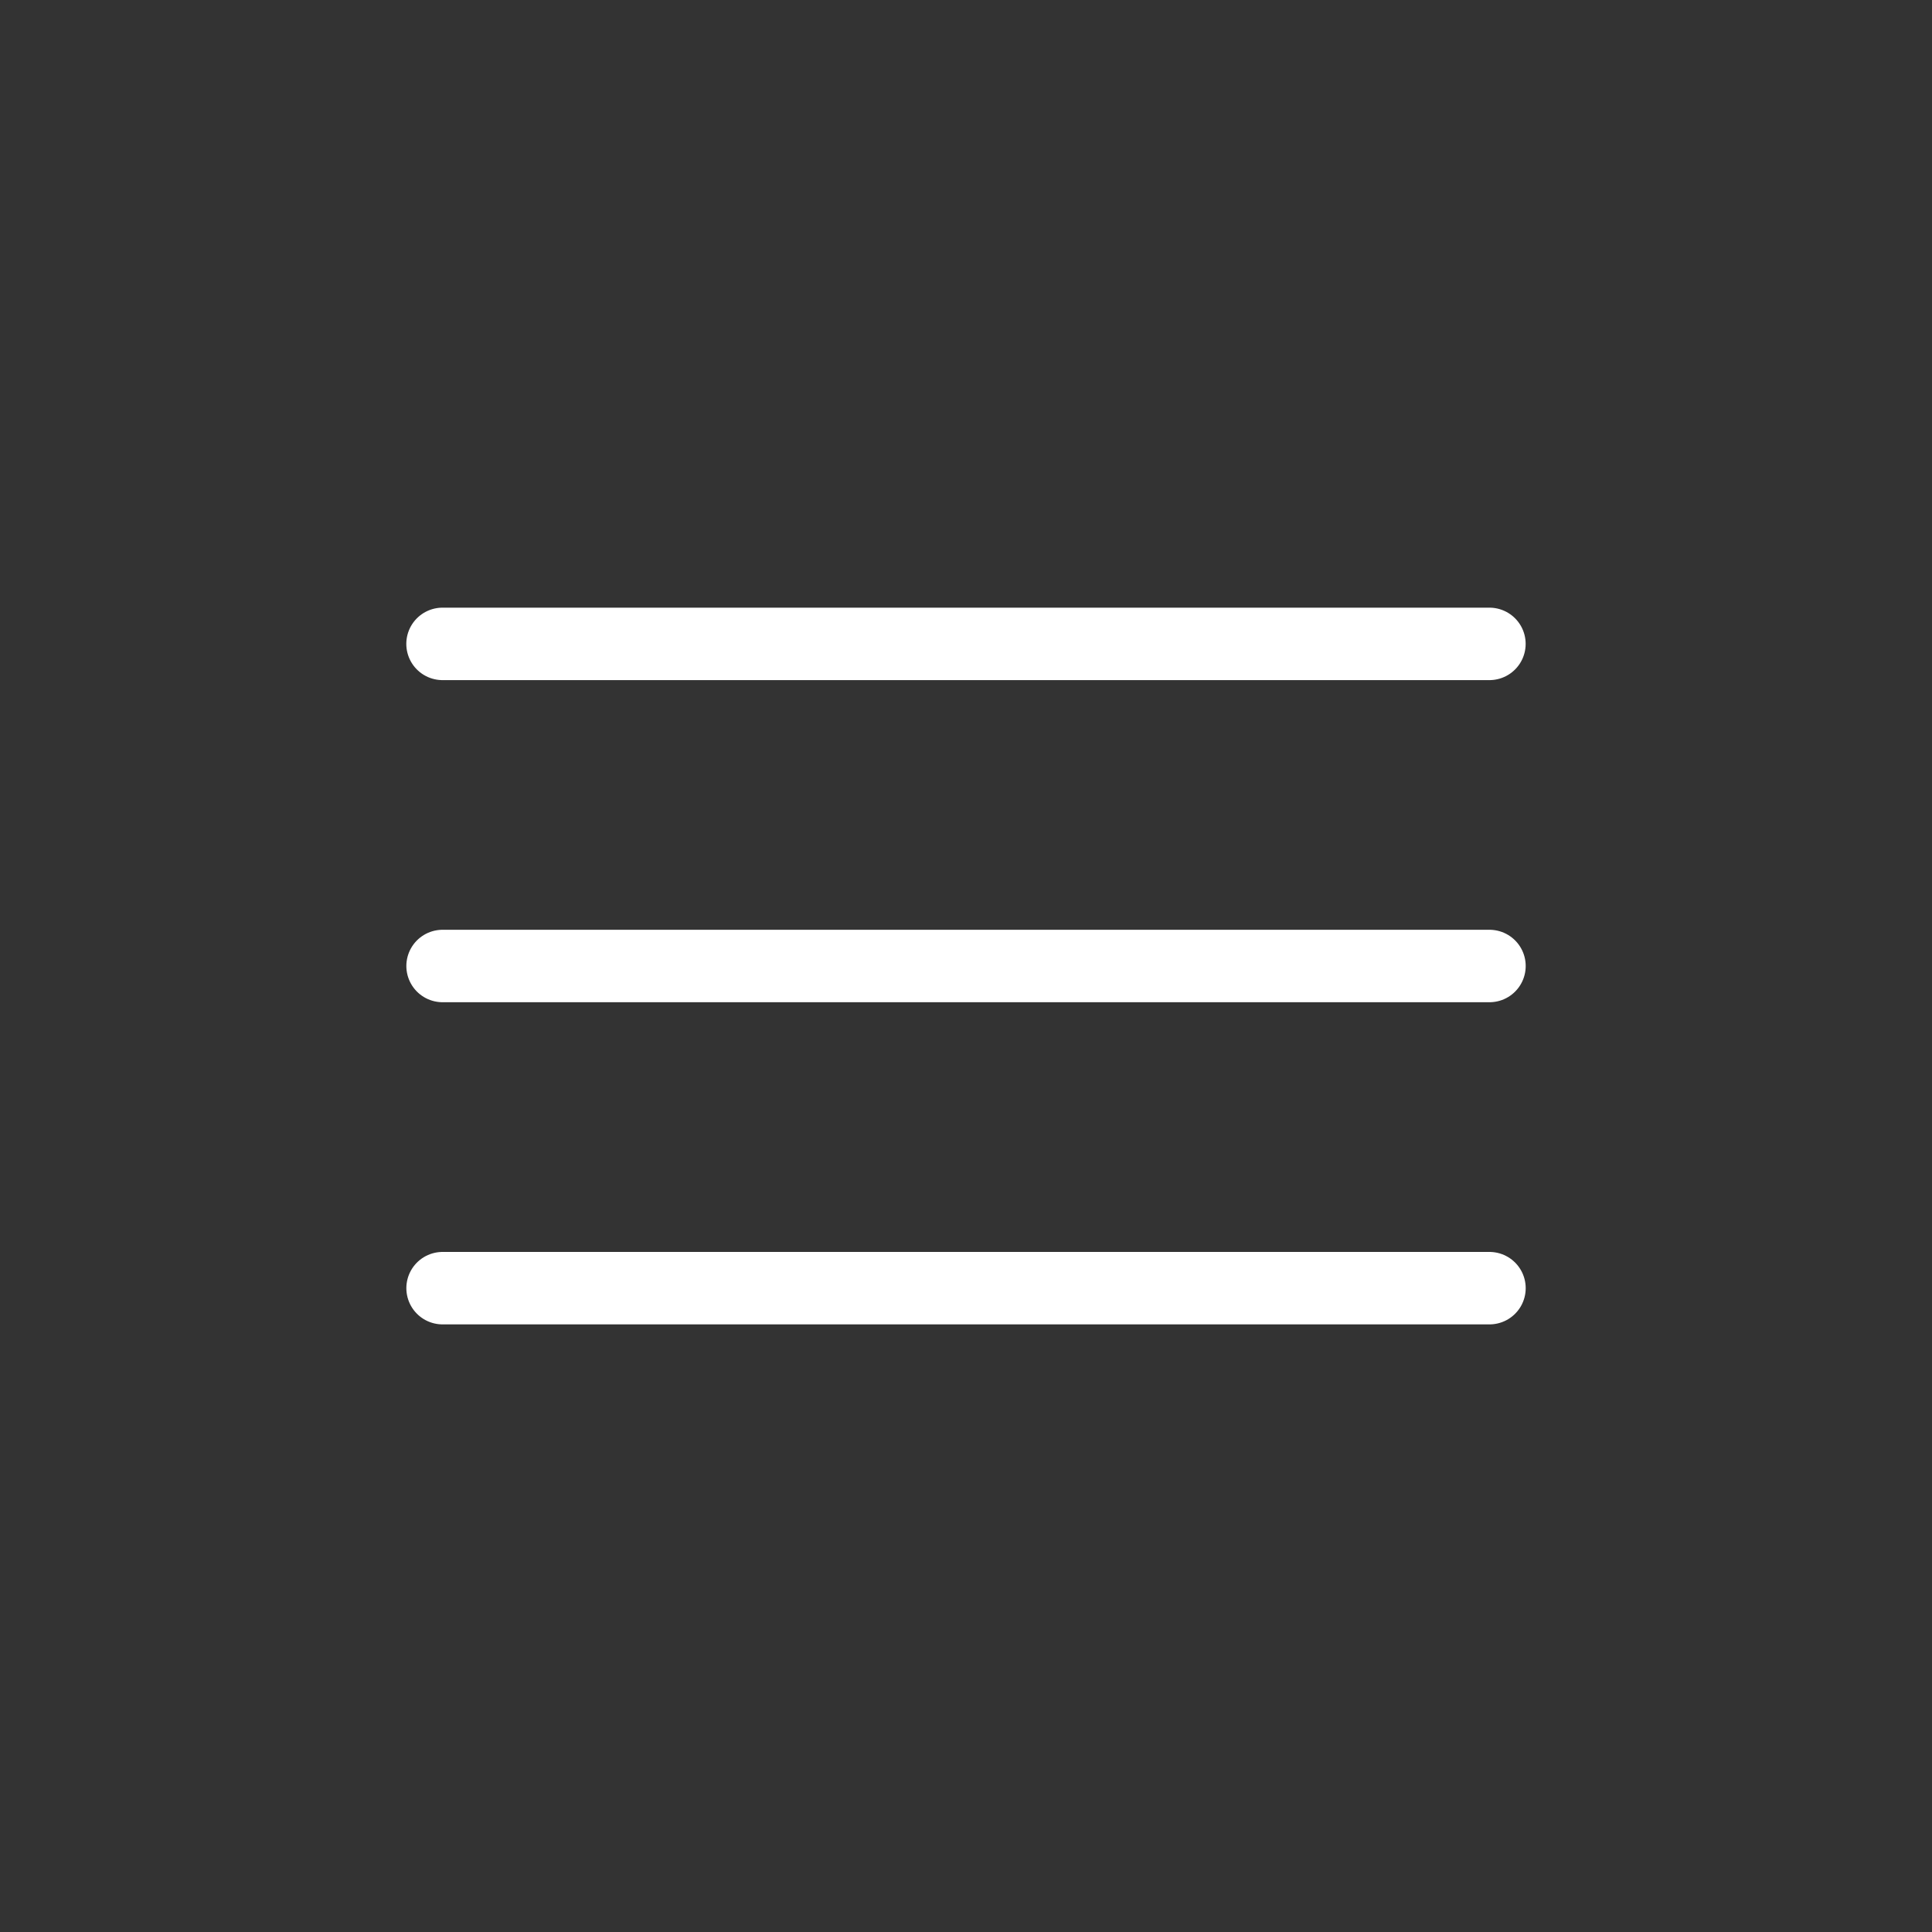 <svg width="40" height="40" viewBox="0 0 40 40" fill="none" xmlns="http://www.w3.org/2000/svg">
<rect x="0" y="0" width="40" height="40" fill="#333333" stroke="none"/>
<path d="M9.163 20H30.838" stroke="white" stroke-width="1.5" stroke-linecap="round" stroke-linejoin="round"/>
<path d="M9.163 26.67H30.838" stroke="white" stroke-width="1.5" stroke-linecap="round" stroke-linejoin="round"/>
<path d="M9.162 13.331H30.837" stroke="white" stroke-width="1.5" stroke-linecap="round" stroke-linejoin="round"/>
</svg>
